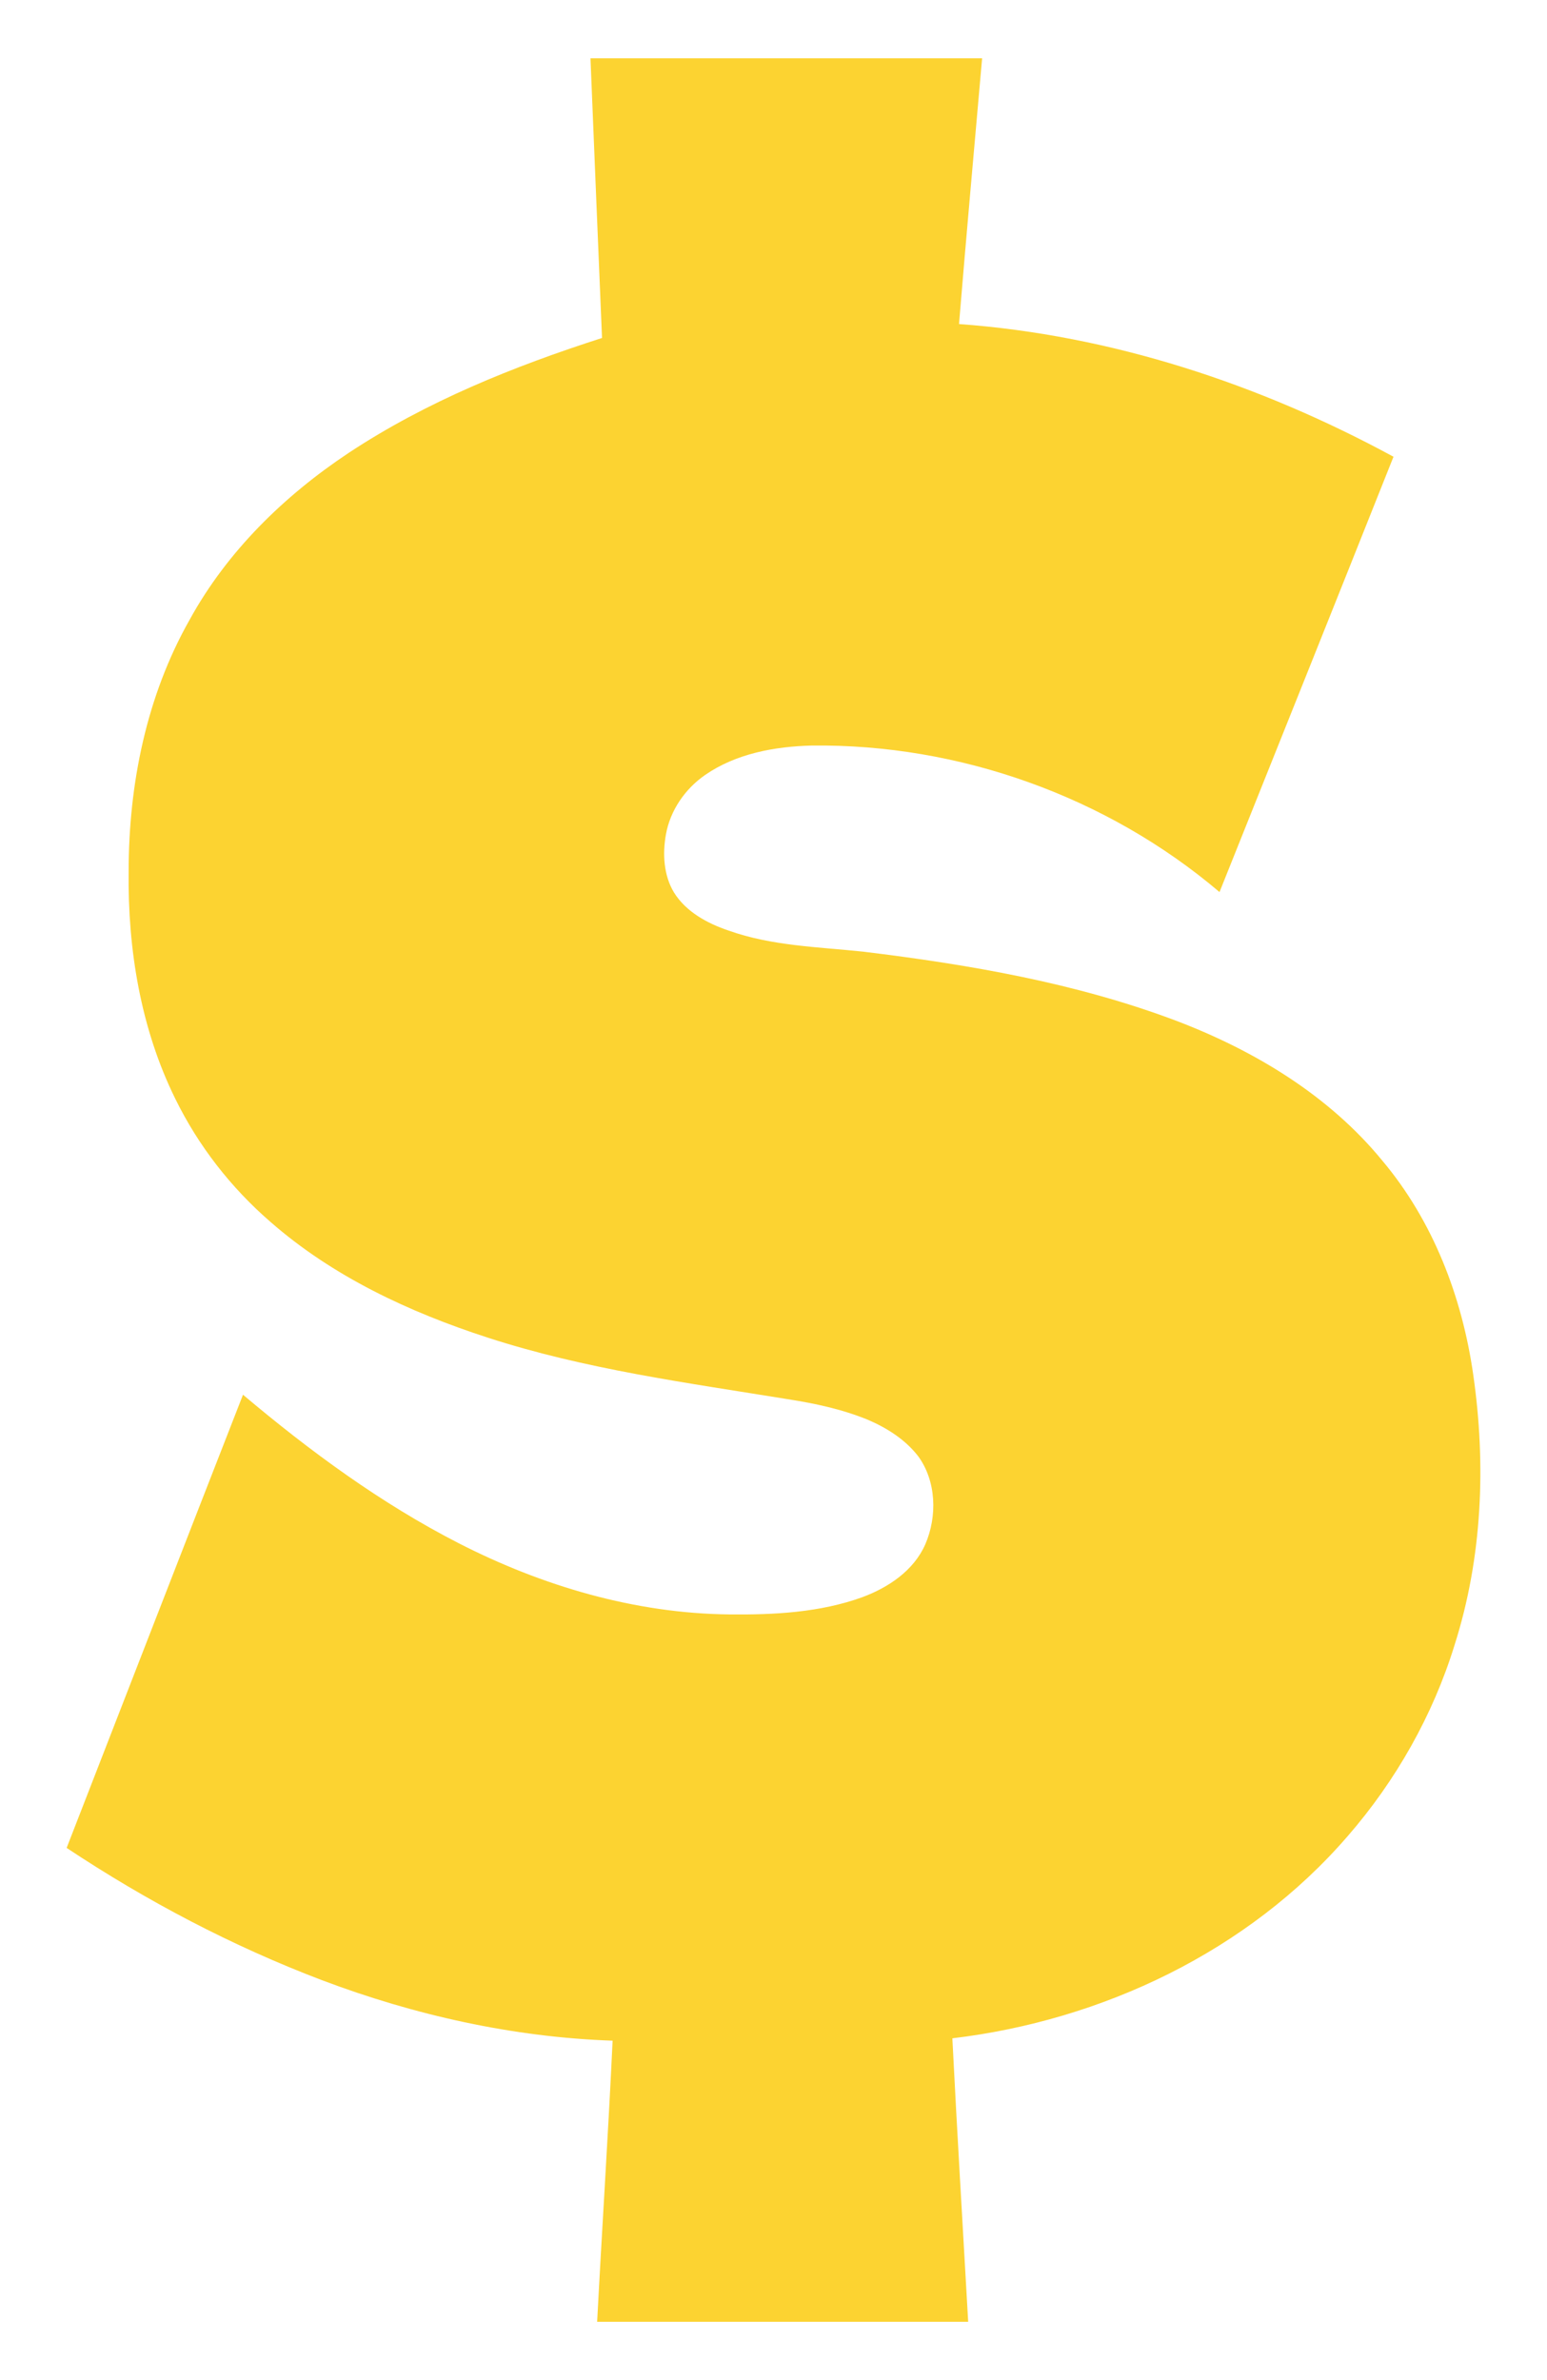 <svg width="13" height="20" viewBox="0 0 13 20" fill="none" xmlns="http://www.w3.org/2000/svg">
<path fill-rule="evenodd" clip-rule="evenodd" d="M4.962 0.49C6.06 0.49 7.155 0.49 8.253 0.49C8.188 1.233 8.12 1.98 8.059 2.723C9.339 2.816 10.587 3.228 11.71 3.838C11.225 5.057 10.736 6.277 10.248 7.496C9.303 6.693 8.059 6.249 6.819 6.265C6.508 6.273 6.185 6.333 5.927 6.511C5.757 6.628 5.632 6.81 5.596 7.012C5.567 7.173 5.576 7.355 5.664 7.5C5.765 7.662 5.943 7.759 6.121 7.819C6.484 7.949 6.876 7.957 7.255 7.997C8.148 8.106 9.044 8.26 9.888 8.579C10.543 8.829 11.168 9.205 11.617 9.754C12.041 10.258 12.287 10.897 12.38 11.551C12.489 12.306 12.457 13.089 12.223 13.824C12.041 14.414 11.73 14.963 11.326 15.428C10.49 16.397 9.262 16.978 8.003 17.128C8.043 17.923 8.091 18.715 8.136 19.51C7.094 19.51 6.056 19.51 5.018 19.51C5.059 18.723 5.111 17.935 5.148 17.148C4.312 17.119 3.484 16.934 2.704 16.639C1.949 16.352 1.23 15.973 0.56 15.528C1.053 14.26 1.545 12.992 2.042 11.72C2.603 12.193 3.201 12.633 3.855 12.968C4.558 13.328 5.337 13.558 6.129 13.566C6.504 13.57 6.892 13.55 7.247 13.421C7.465 13.34 7.679 13.198 7.776 12.976C7.877 12.742 7.869 12.447 7.716 12.237C7.607 12.096 7.453 11.999 7.292 11.93C7.074 11.841 6.848 11.793 6.617 11.757C5.769 11.619 4.917 11.506 4.098 11.24C3.439 11.026 2.797 10.727 2.272 10.267C1.941 9.98 1.667 9.629 1.473 9.233C1.182 8.643 1.073 7.977 1.081 7.323C1.081 6.592 1.23 5.849 1.594 5.207C1.909 4.633 2.389 4.165 2.931 3.805C3.585 3.373 4.316 3.079 5.059 2.84C5.026 2.057 4.994 1.273 4.962 0.49Z" fill="#FCD331"/>
</svg>
